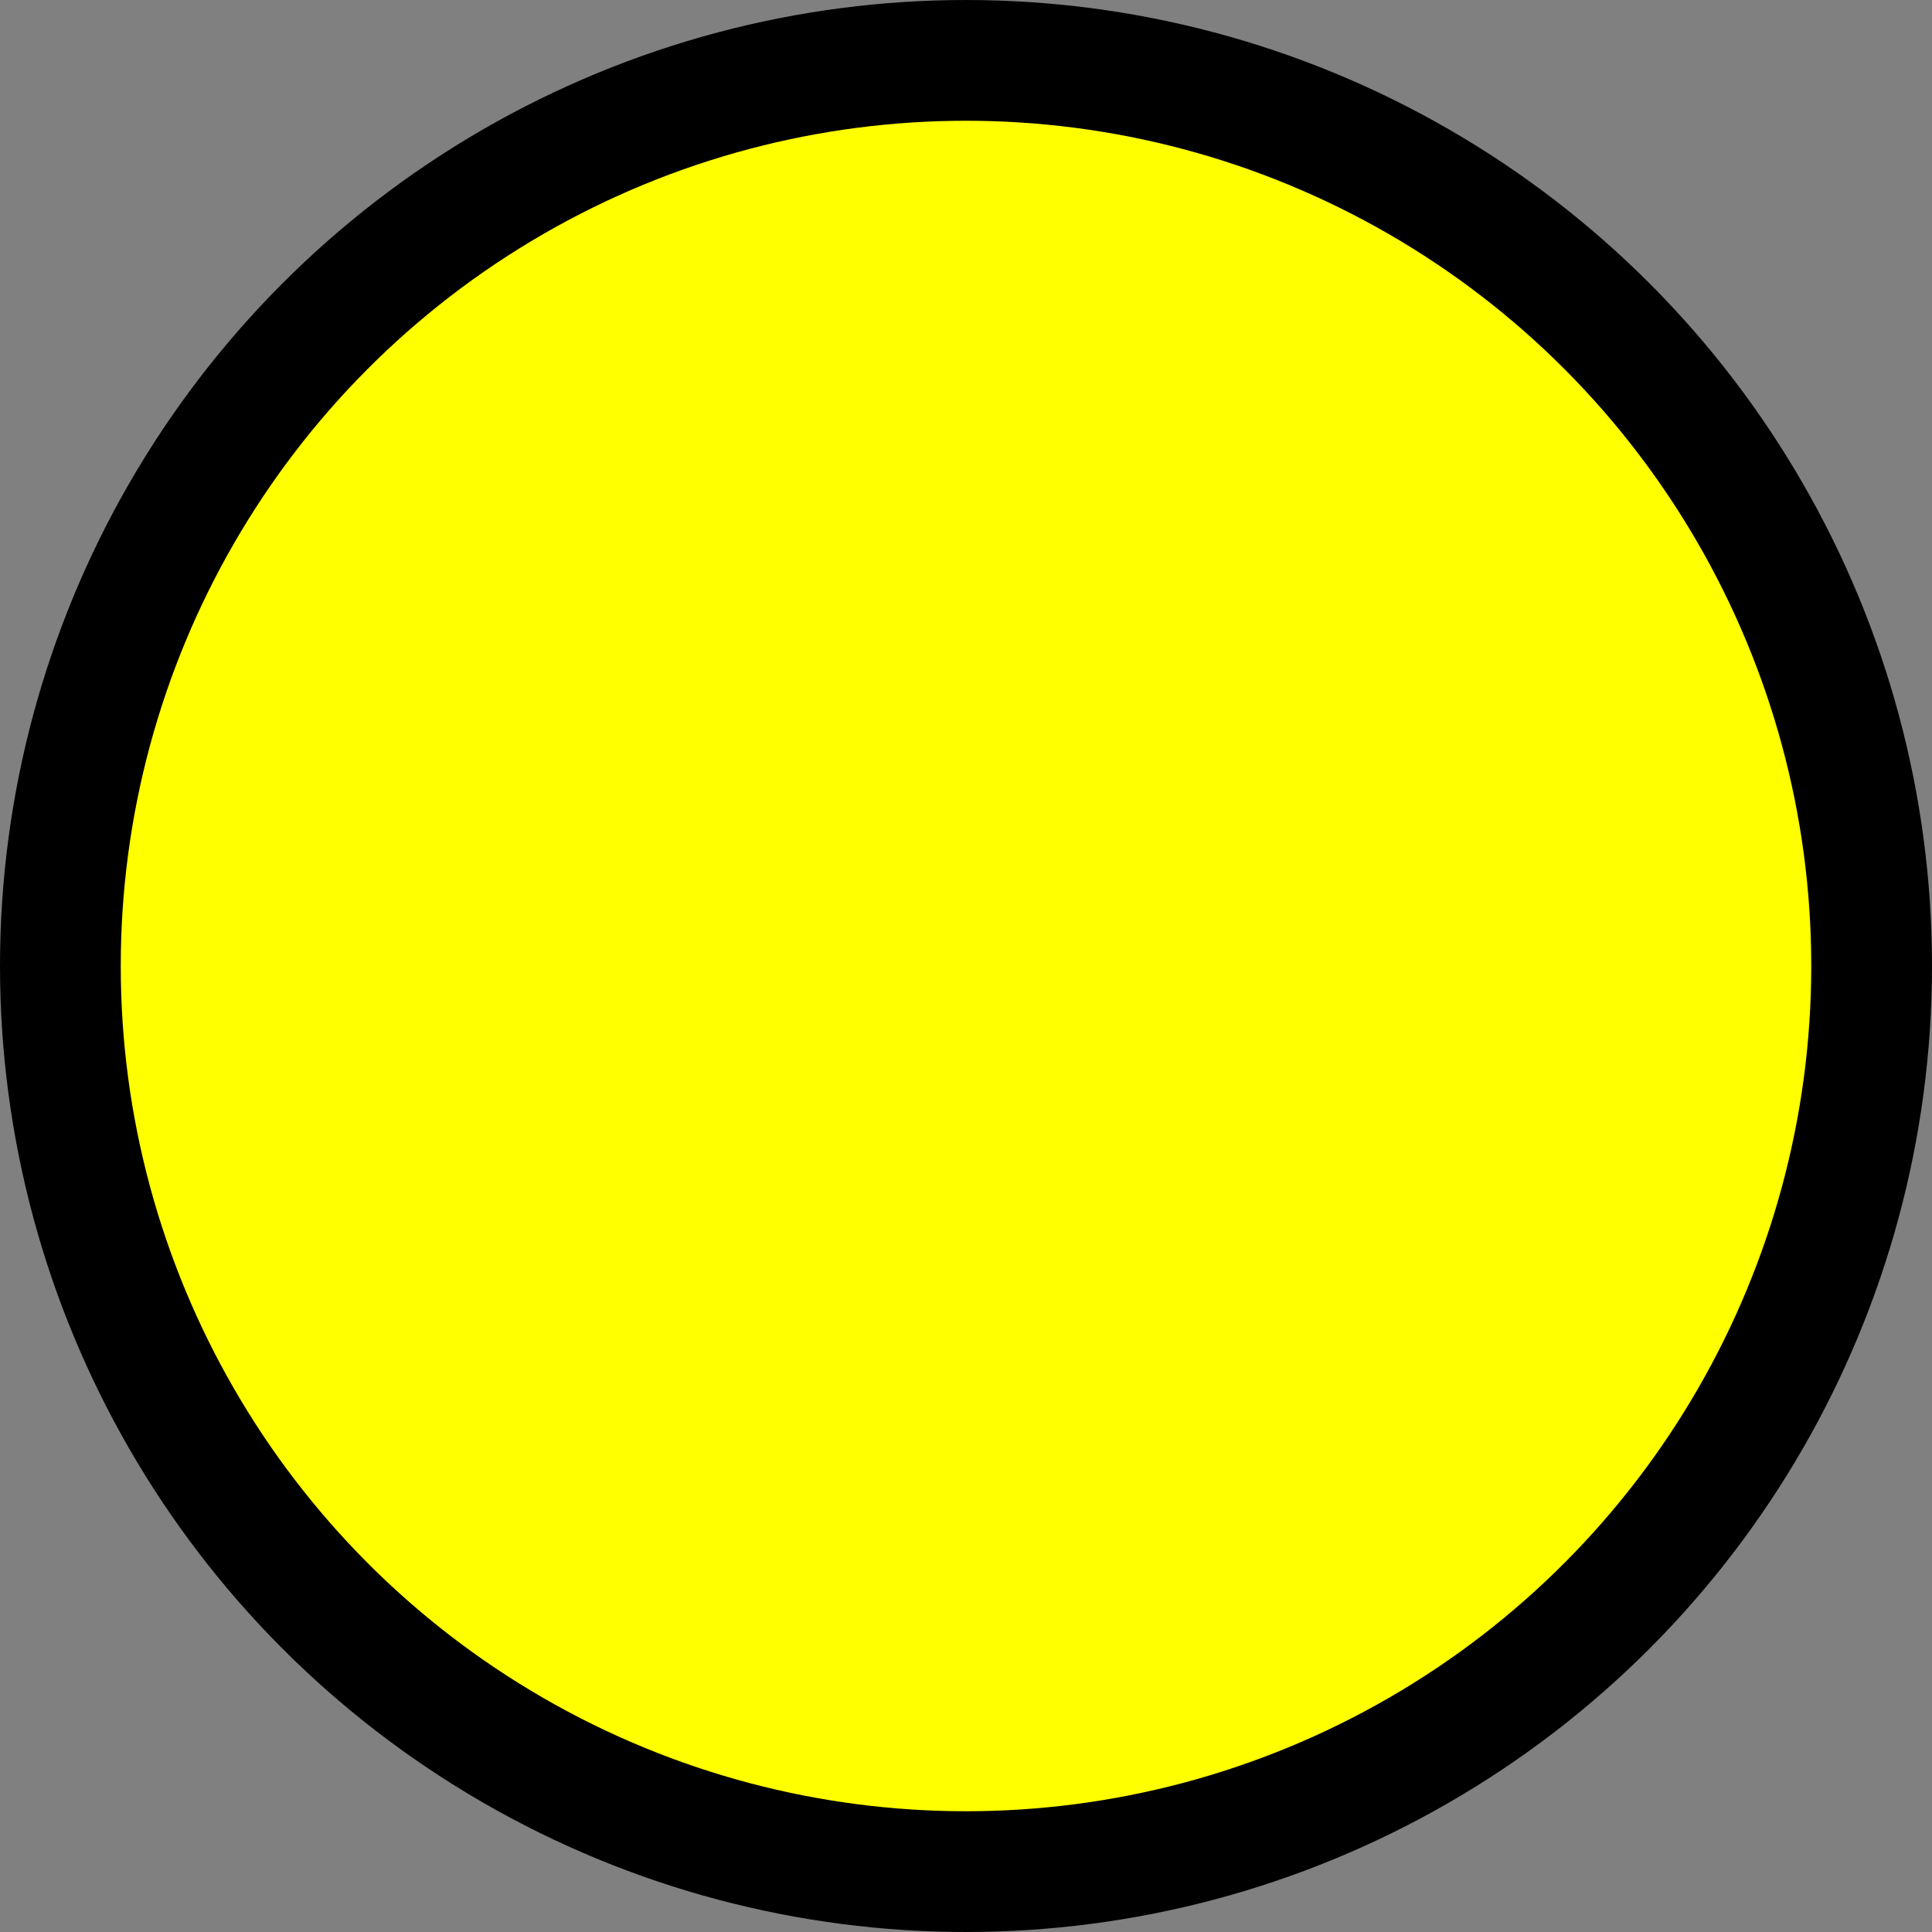 <?xml version="1.0" encoding="UTF-8" standalone="no"?>
<svg xmlns="http://www.w3.org/2000/svg" width="16" height="16" style="stroke-width:1;stroke:rgb(0,0,0);fill:rgb(255,255,0)">
<rect width="100%" height="100%" fill="#808080" stroke="none"/>
<circle cx="8" cy="8" r="7.5" />
</svg>
